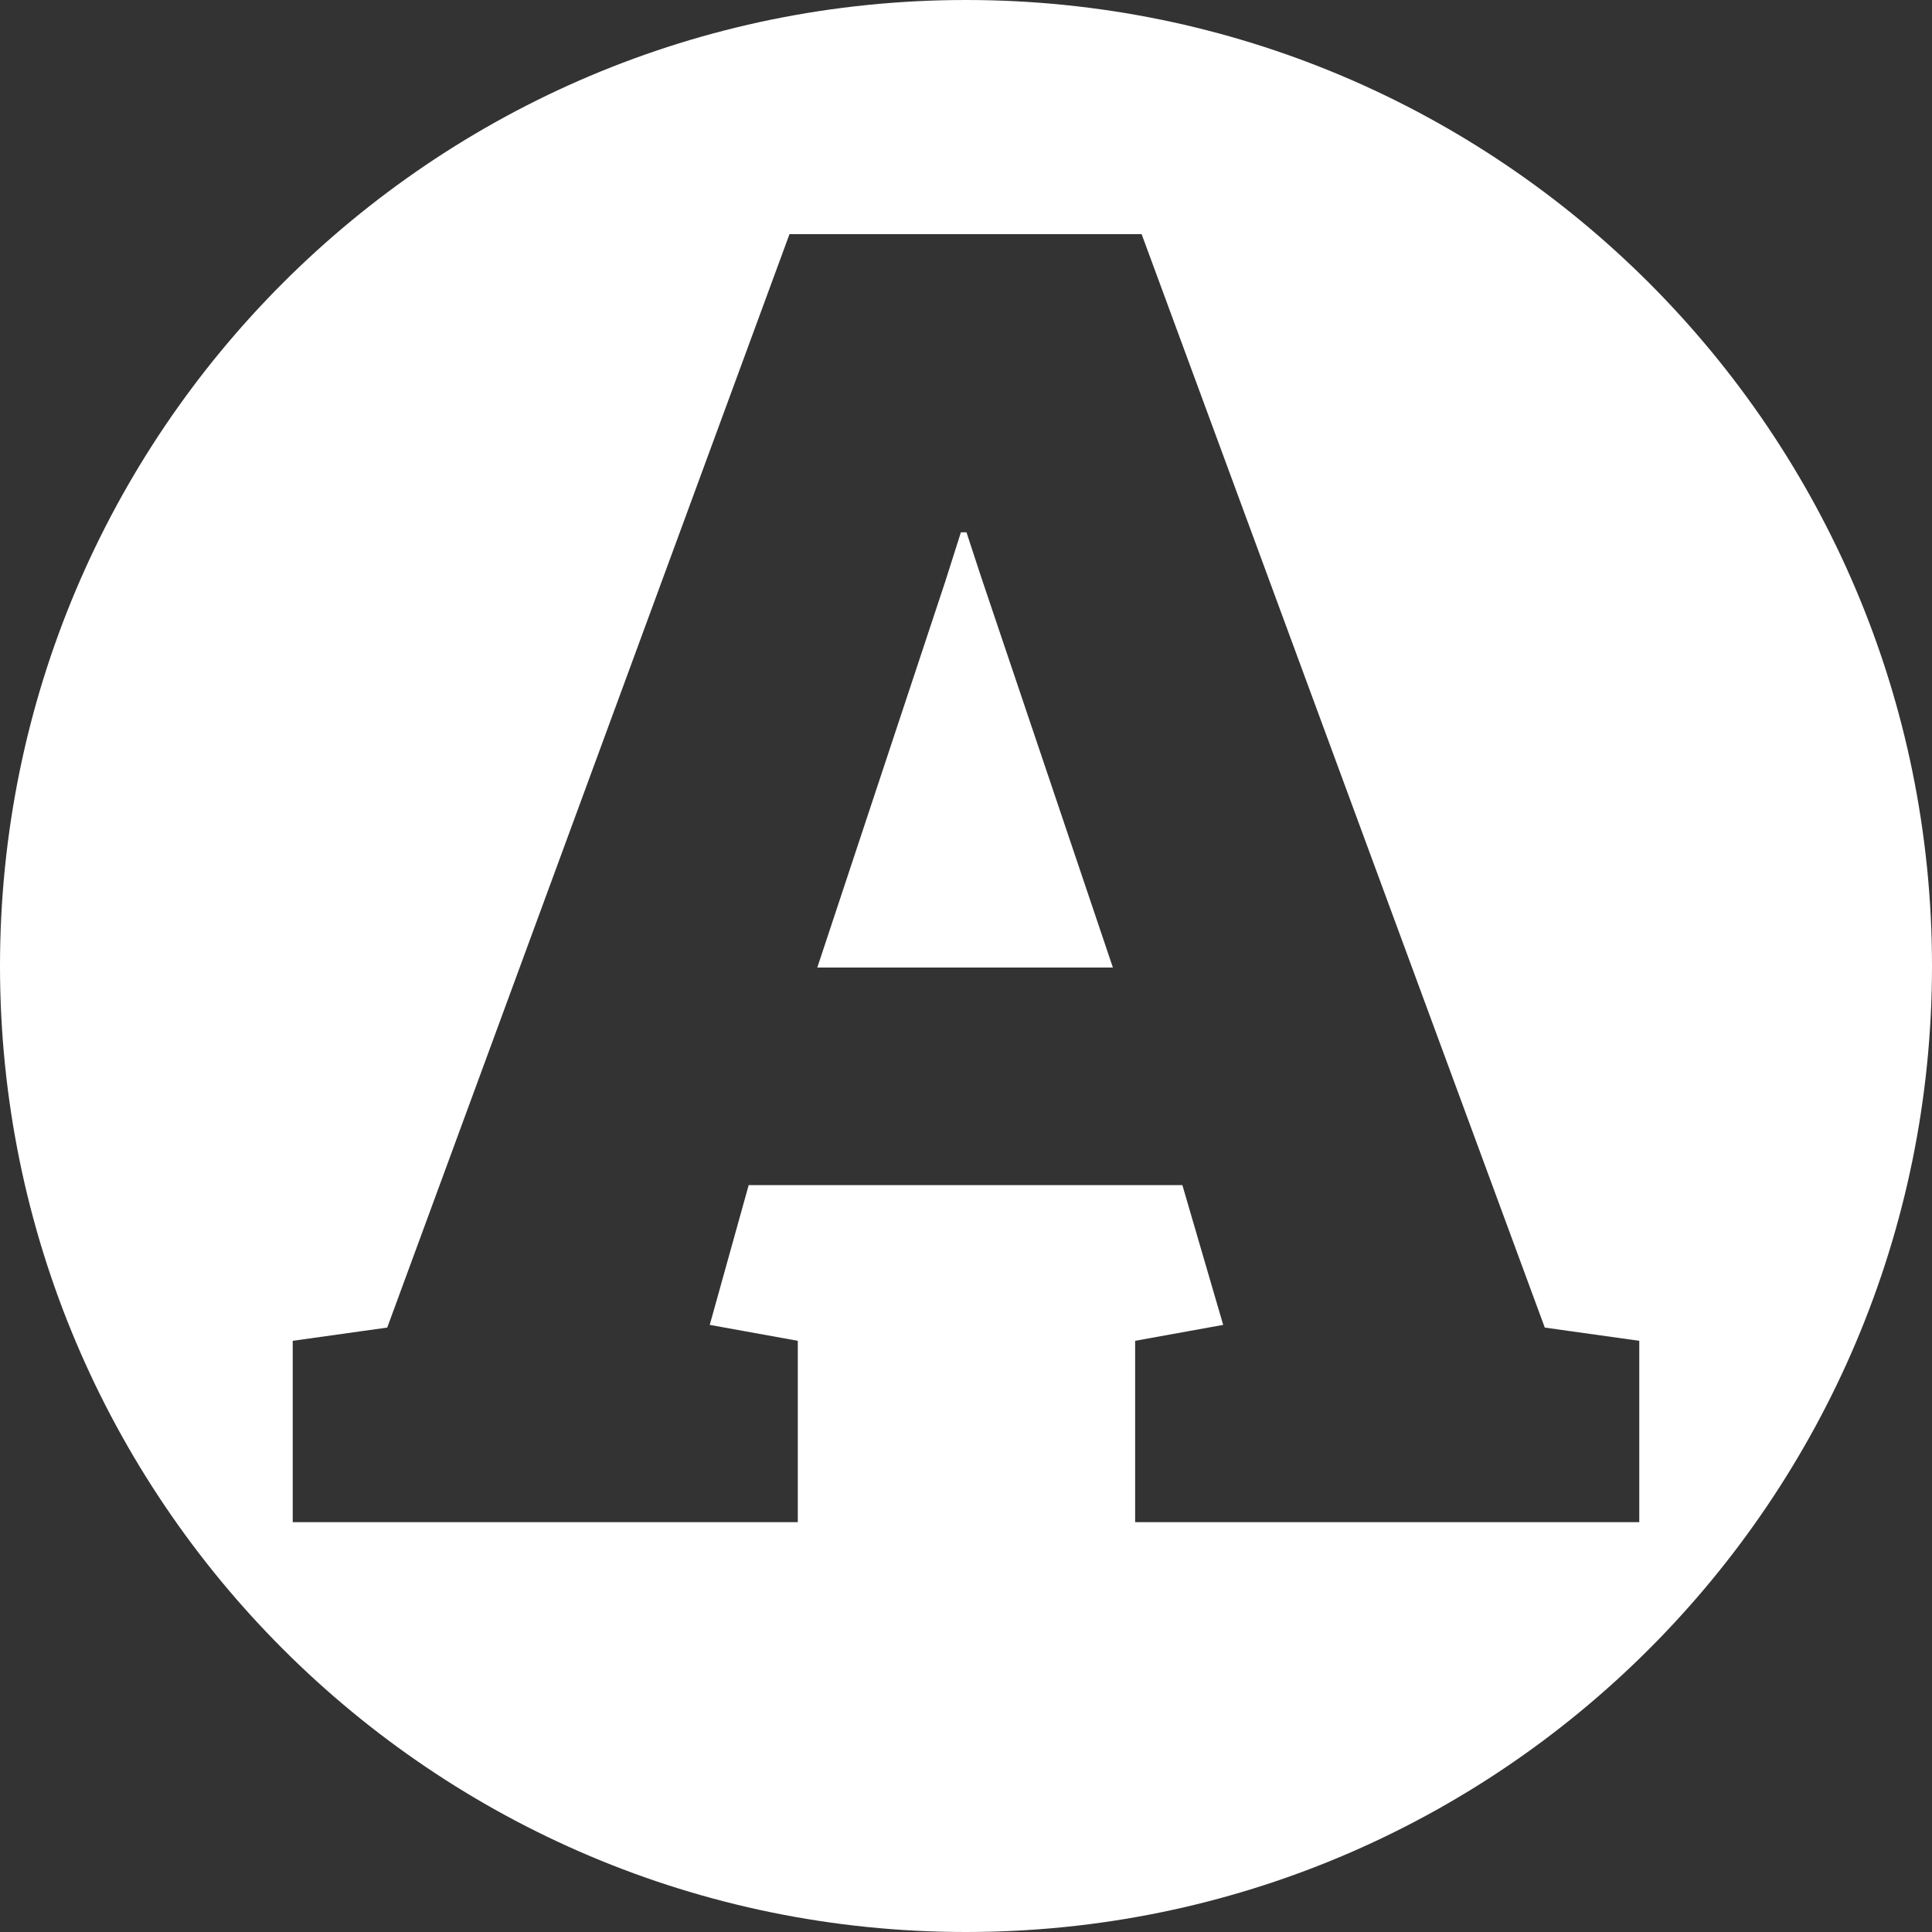 <svg width="33" height="33" viewBox="0 0 33 33" fill="none" xmlns="http://www.w3.org/2000/svg">
<rect x="0" y="0" width="33" height="33" fill="#333333" stroke="none"/>
<path fill-rule="evenodd" clip-rule="evenodd" d="M16.5 33C25.613 33 33 25.613 33 16.5C33 7.387 25.613 0 16.5 0C7.387 0 0 7.387 0 16.5C0 25.613 7.387 33 16.5 33ZM5 22.902V26H13.627V22.902L12.123 22.63L12.788 20.243H20.196L20.893 22.63L19.389 22.902V26H28V22.902L26.386 22.676L19.5 4H13.485L6.614 22.676L5 22.902ZM19.009 16.526H13.96L16.144 9.938L16.413 9.092H16.508L16.761 9.863L19.009 16.526Z" fill="white"/>
</svg>
